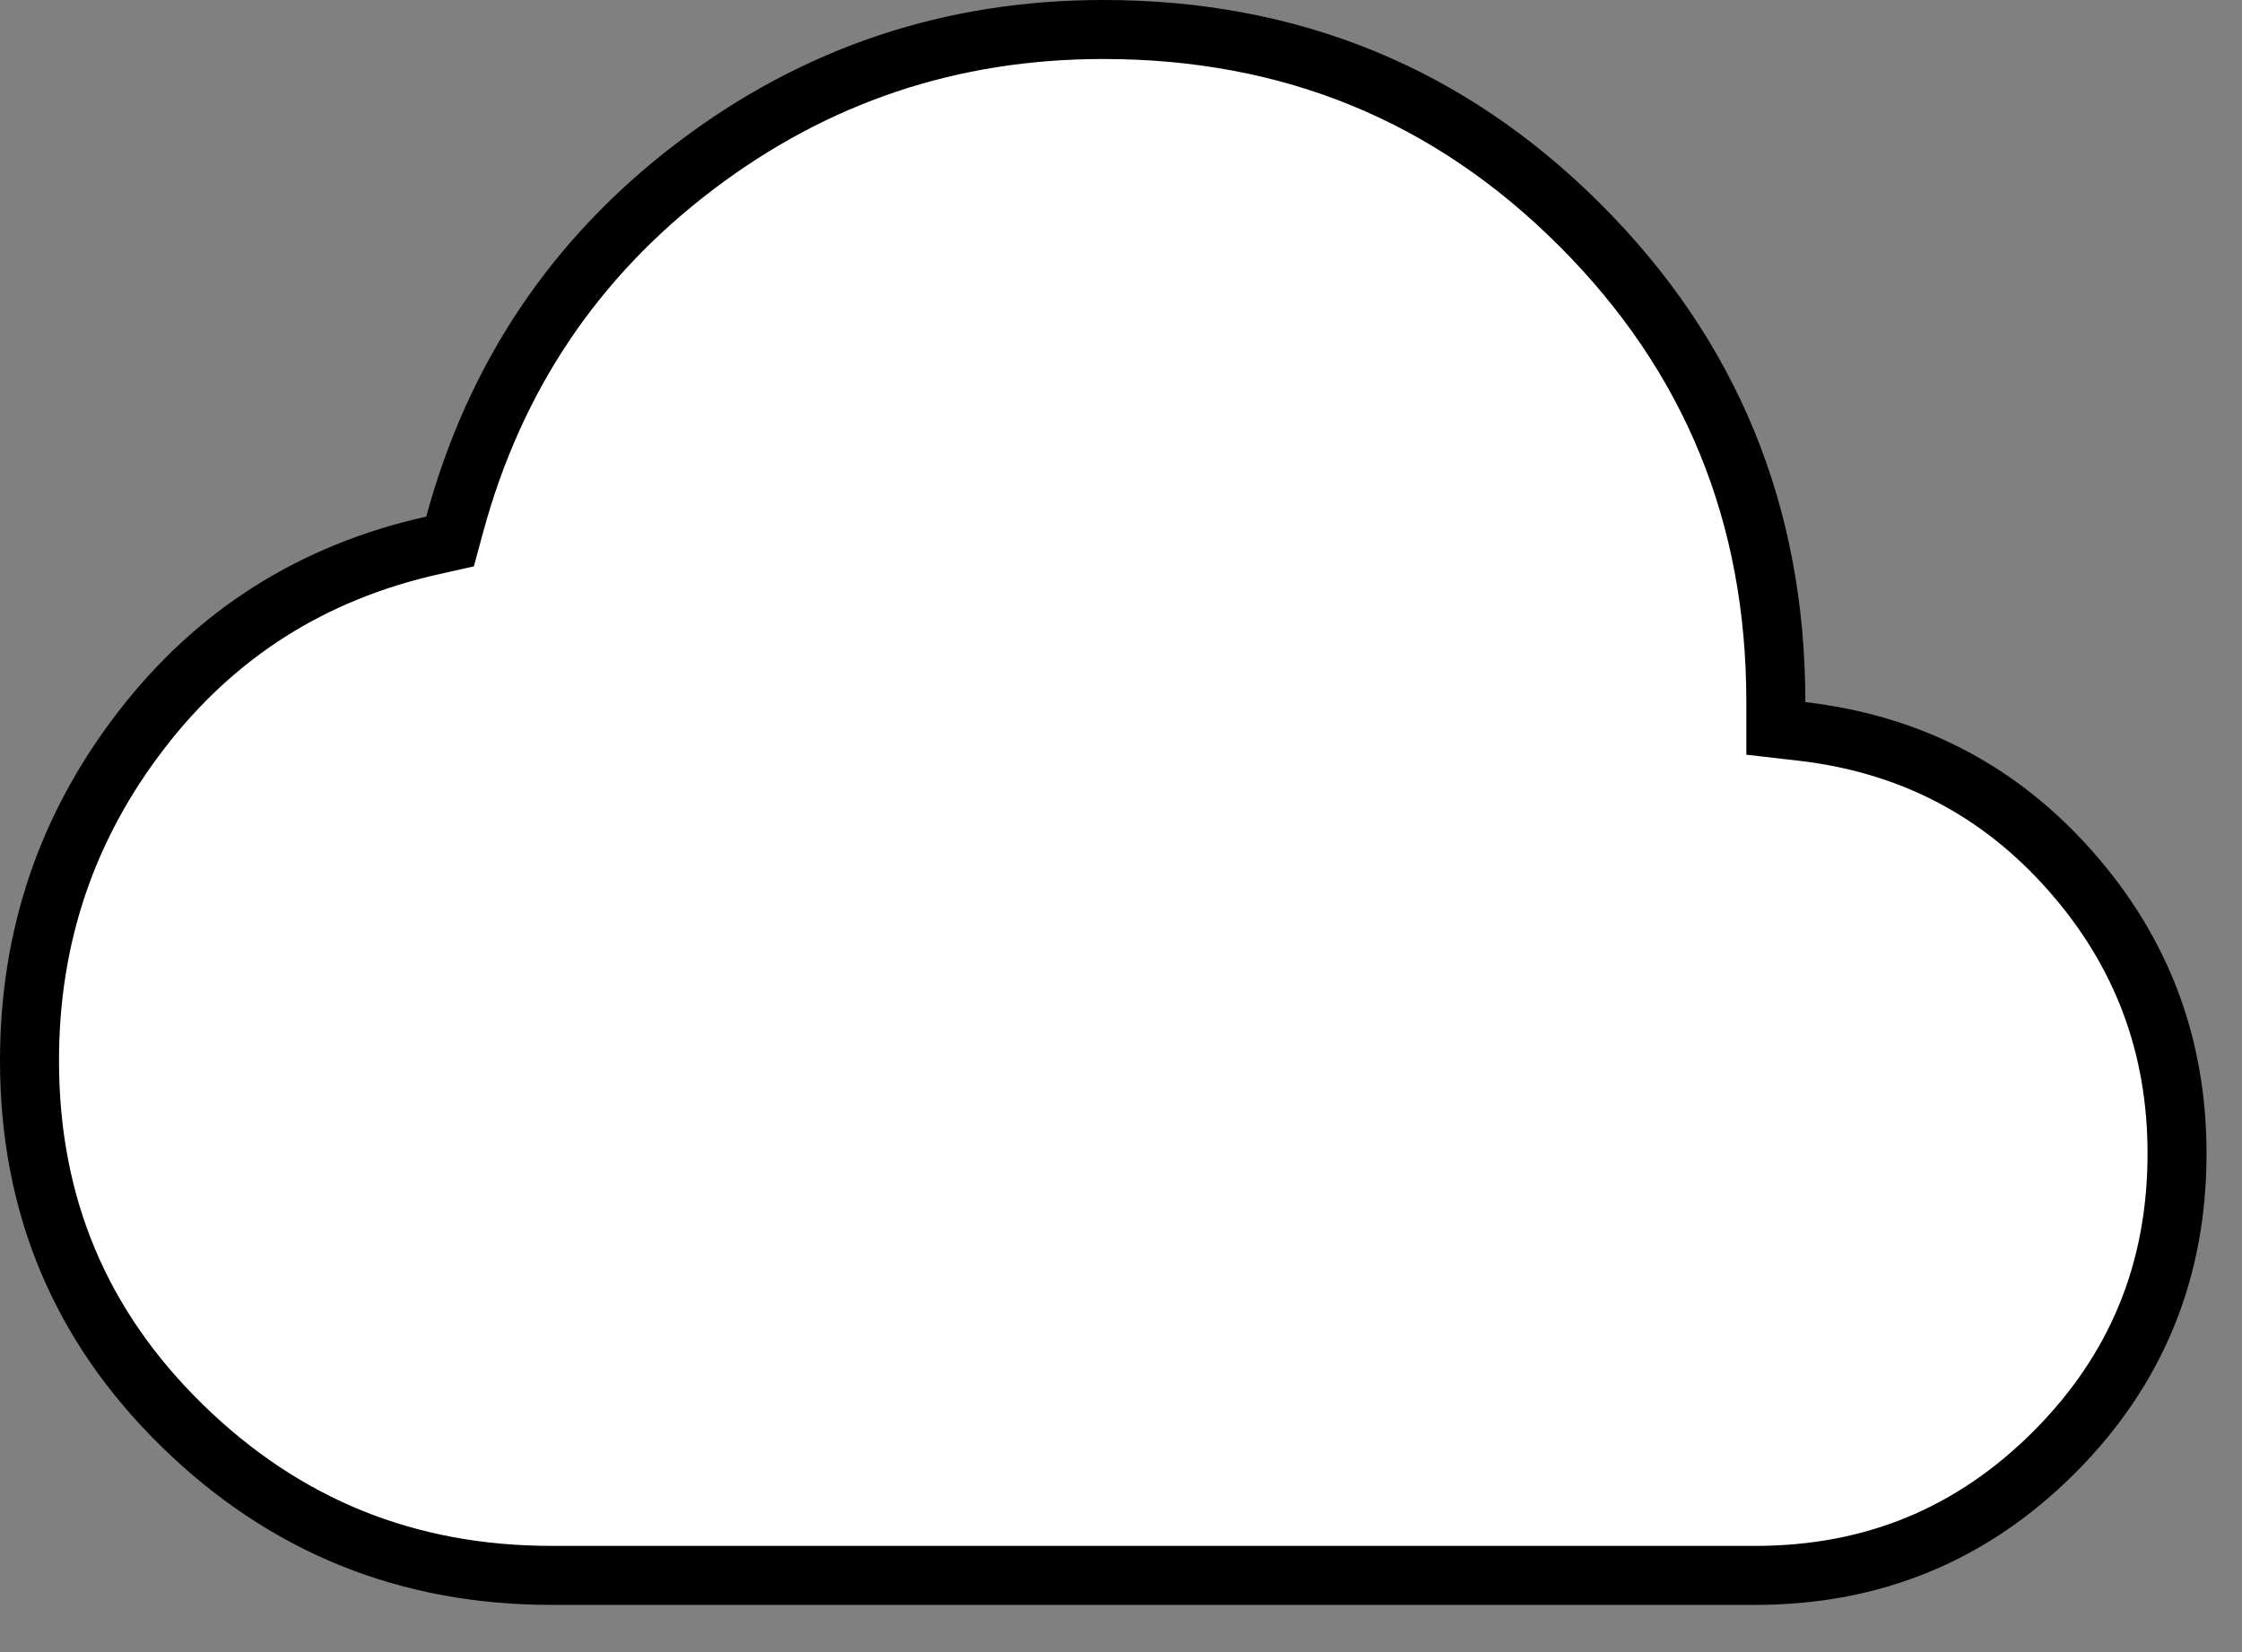 <svg width="38" height="28" viewBox="0 0 38 28" fill="none" xmlns="http://www.w3.org/2000/svg">
<rect x="0" y="0" width="38" height="28" fill="#808080" stroke="none"/>
<path d="M7.334 9.243L7.628 9.177L7.707 8.886C8.387 6.384 9.741 4.368 11.777 2.821C13.815 1.272 16.116 0.5 18.7 0.5C21.884 0.5 24.568 1.603 26.782 3.817C28.996 6.031 30.099 8.715 30.099 11.9V12.345L30.542 12.396C32.376 12.609 33.884 13.394 35.091 14.759C36.299 16.127 36.899 17.716 36.899 19.55C36.899 21.544 36.207 23.222 34.815 24.615C33.422 26.007 31.743 26.7 29.75 26.7H9.35C6.901 26.7 4.824 25.857 3.091 24.164C1.36 22.474 0.5 20.422 0.5 17.977C0.5 15.876 1.13 14.015 2.394 12.375C3.653 10.74 5.293 9.699 7.334 9.243Z" fill="white" stroke="black"/>
</svg>
